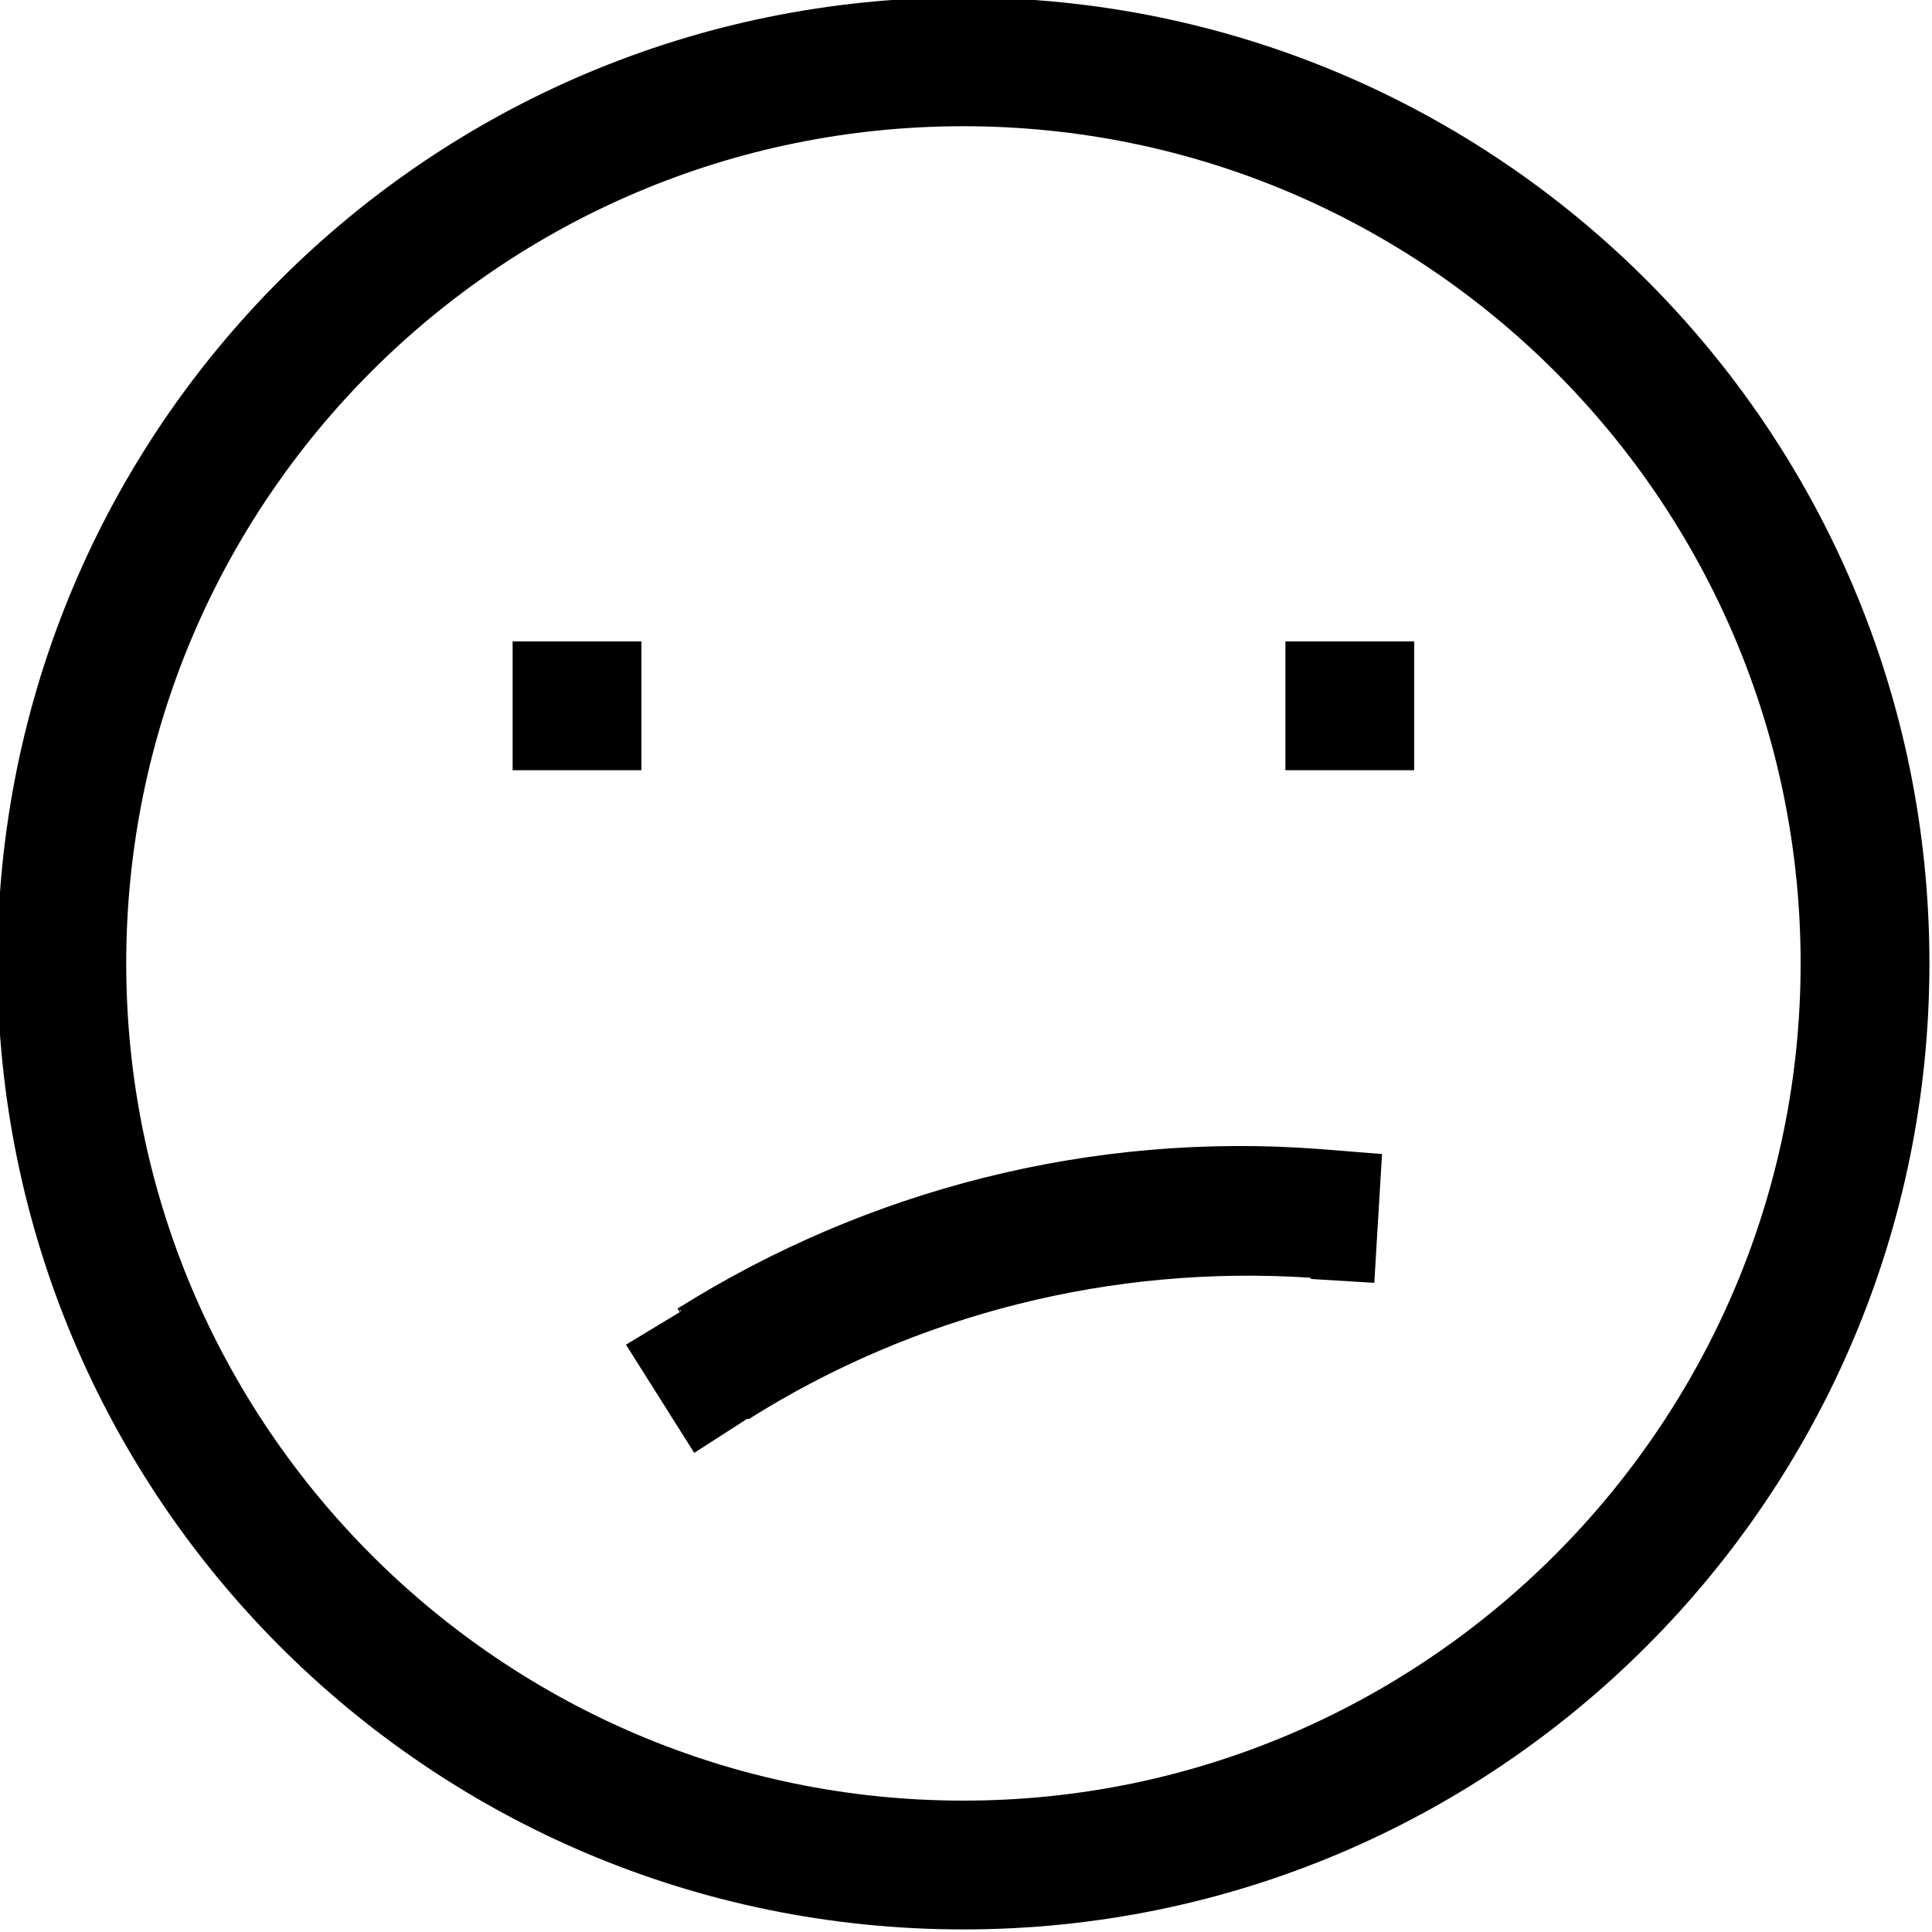 <svg viewBox="0 0 15 15" xmlns="http://www.w3.org/2000/svg"><path d="M5.29 10.18l-.43.26 .53.84 .42-.27 -.54-.85Zm4.89-.25l.49.03 .06-1 -.5-.04 -.07.99Zm-4.37 1.09c1.3-.82 2.83-1.2 4.36-1.1l.06-1c-1.75-.13-3.49.31-4.97 1.24l.53.84ZM3.98 5.98h1v-1h-1v1Zm6 0h1v-1h-1v1Zm-2.5 8c-3.59 0-6.5-2.92-6.5-6.5h-1c0 4.14 3.35 7.5 7.5 7.5v-1Zm6.5-6.5c0 3.58-2.92 6.5-6.5 6.5v1c4.14 0 7.5-3.36 7.5-7.5h-1ZM7.48.98c3.58 0 6.5 2.91 6.5 6.5h1c0-4.15-3.36-7.5-7.5-7.5v1Zm0-1c-4.15 0-7.5 3.35-7.5 7.5h1c0-3.59 2.91-6.5 6.5-6.5v-1Z"/></svg>